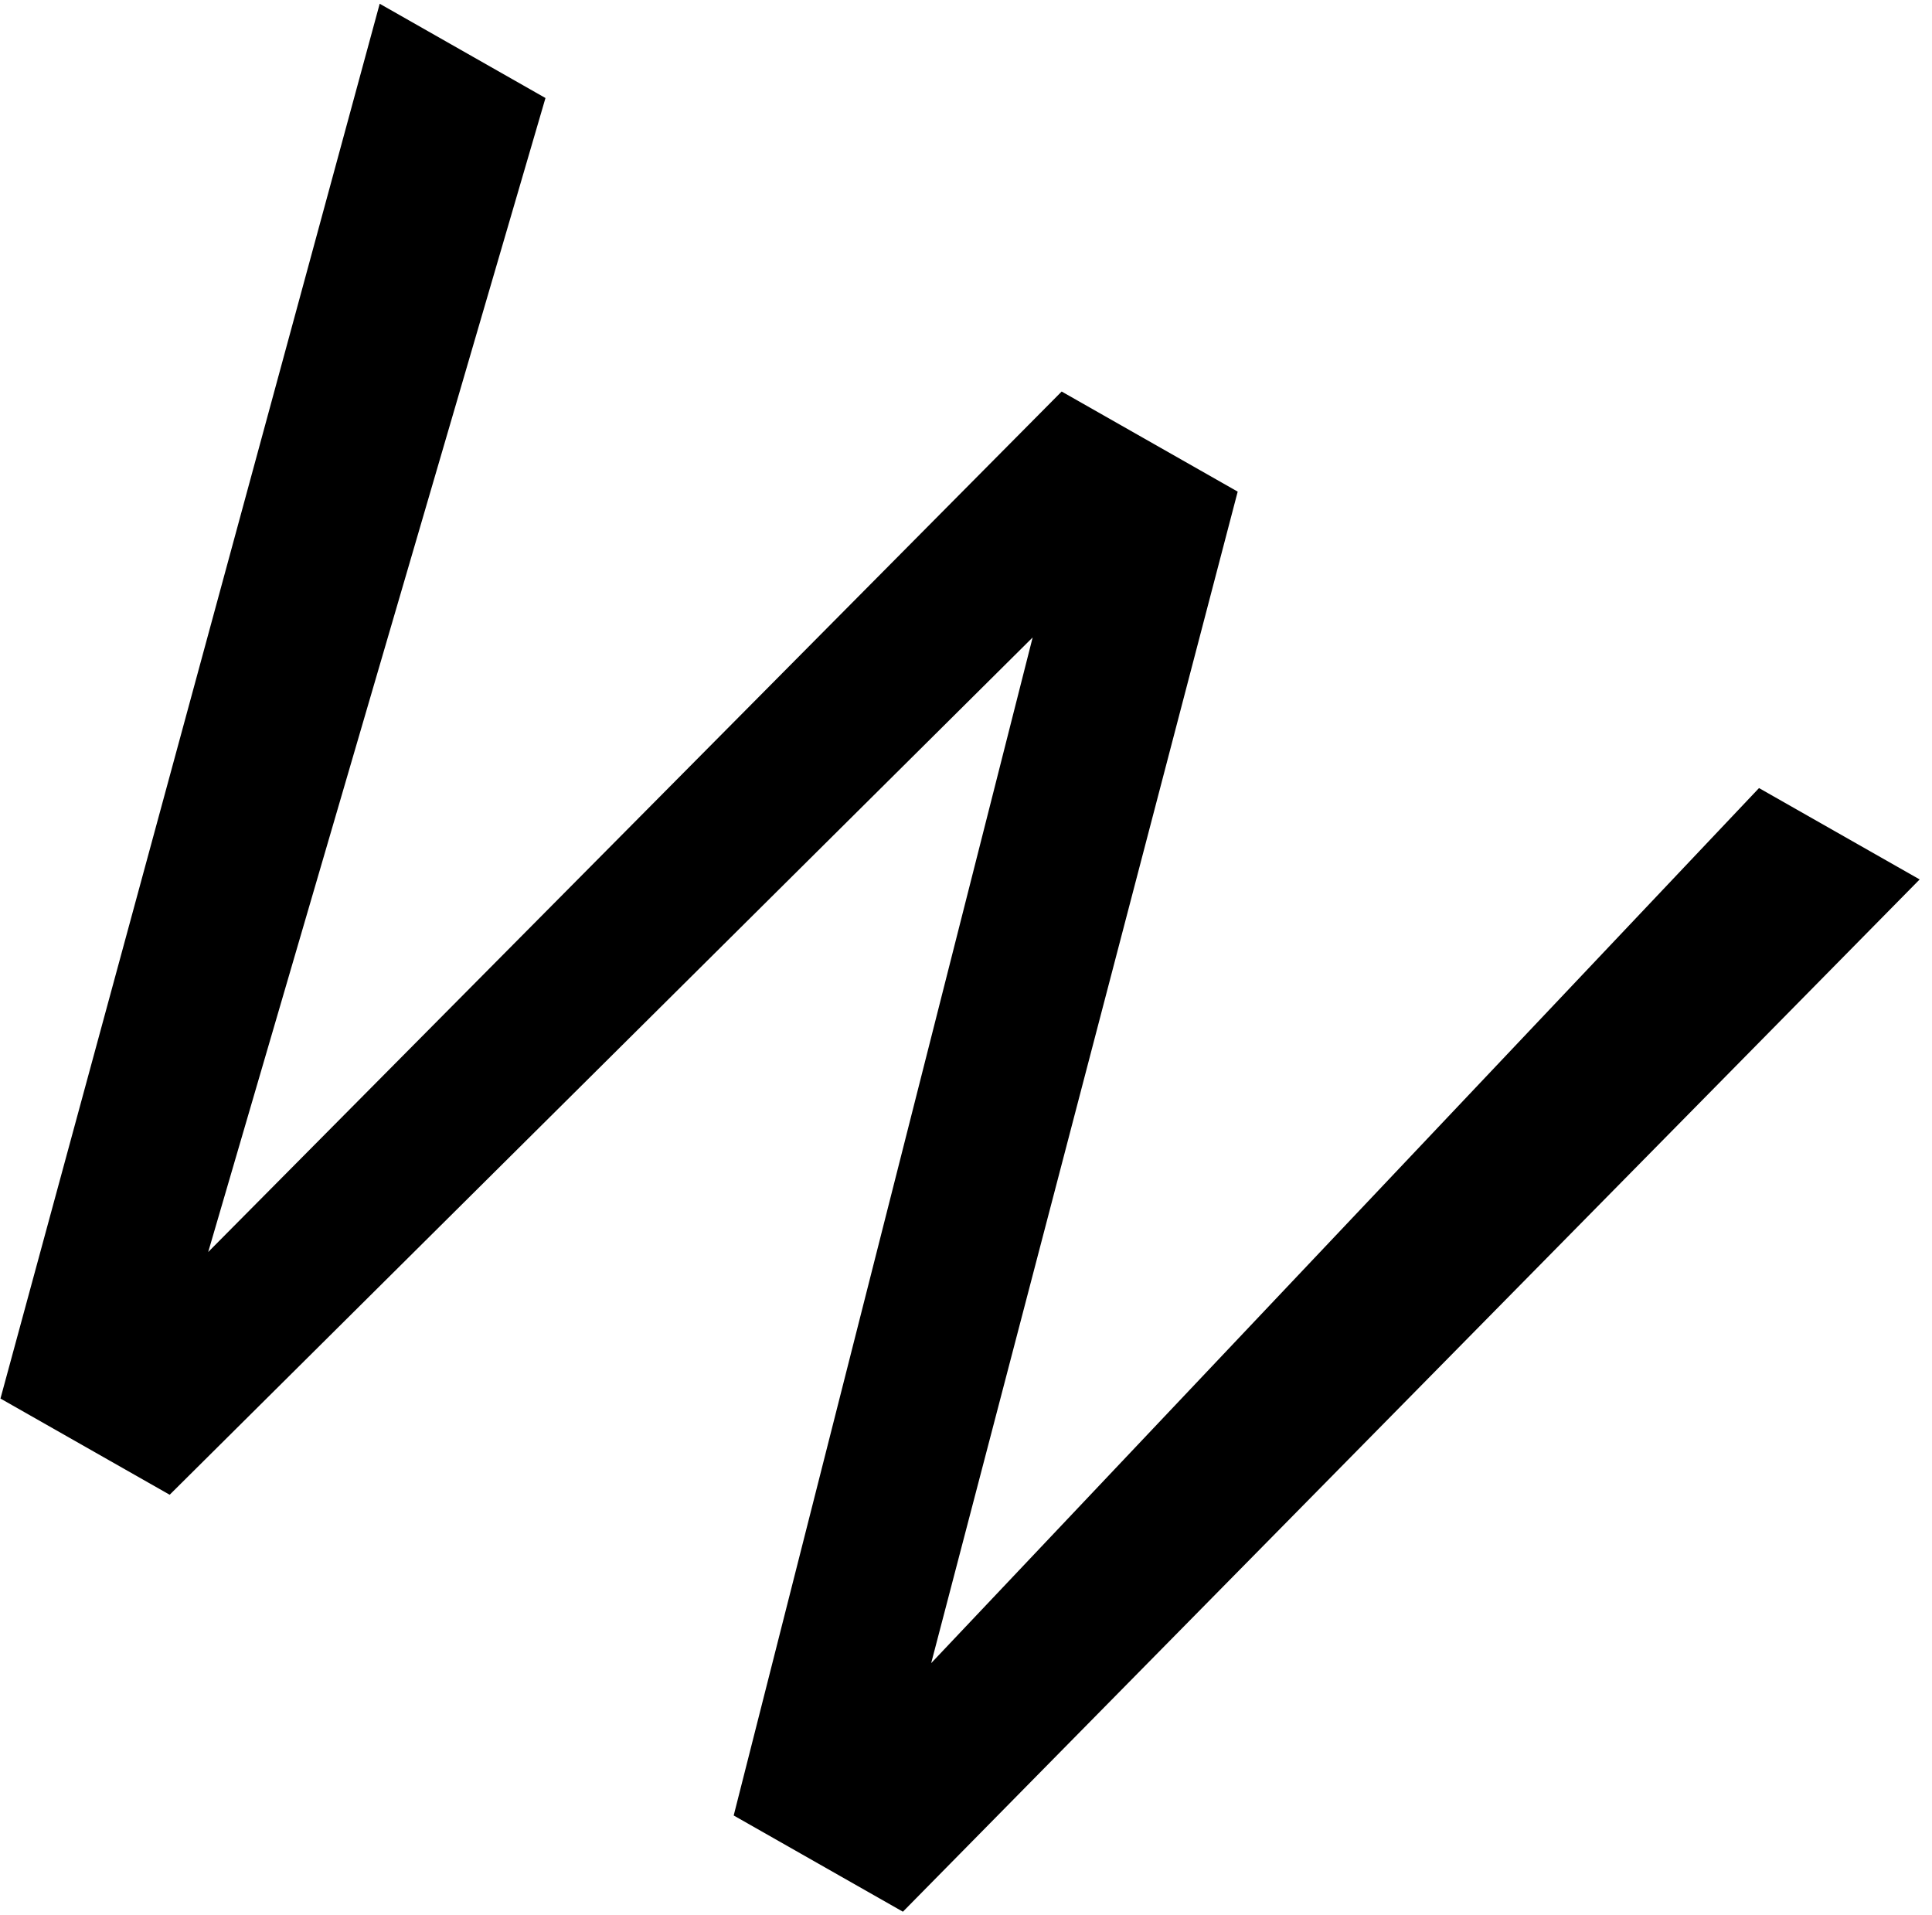 <svg width="113" height="112" viewBox="0 0 113 112" fill="none" xmlns="http://www.w3.org/2000/svg">
<path d="M22.208 0.219L31.904 5.733L12.177 73.229L62.095 22.9L72.391 28.755L54.463 97.275L102.882 46.093L112.278 51.437L52.81 111.813L42.913 106.185L60.399 37.282L9.924 87.426L0.027 81.799L22.208 0.219Z" fill="black"/>
</svg>
